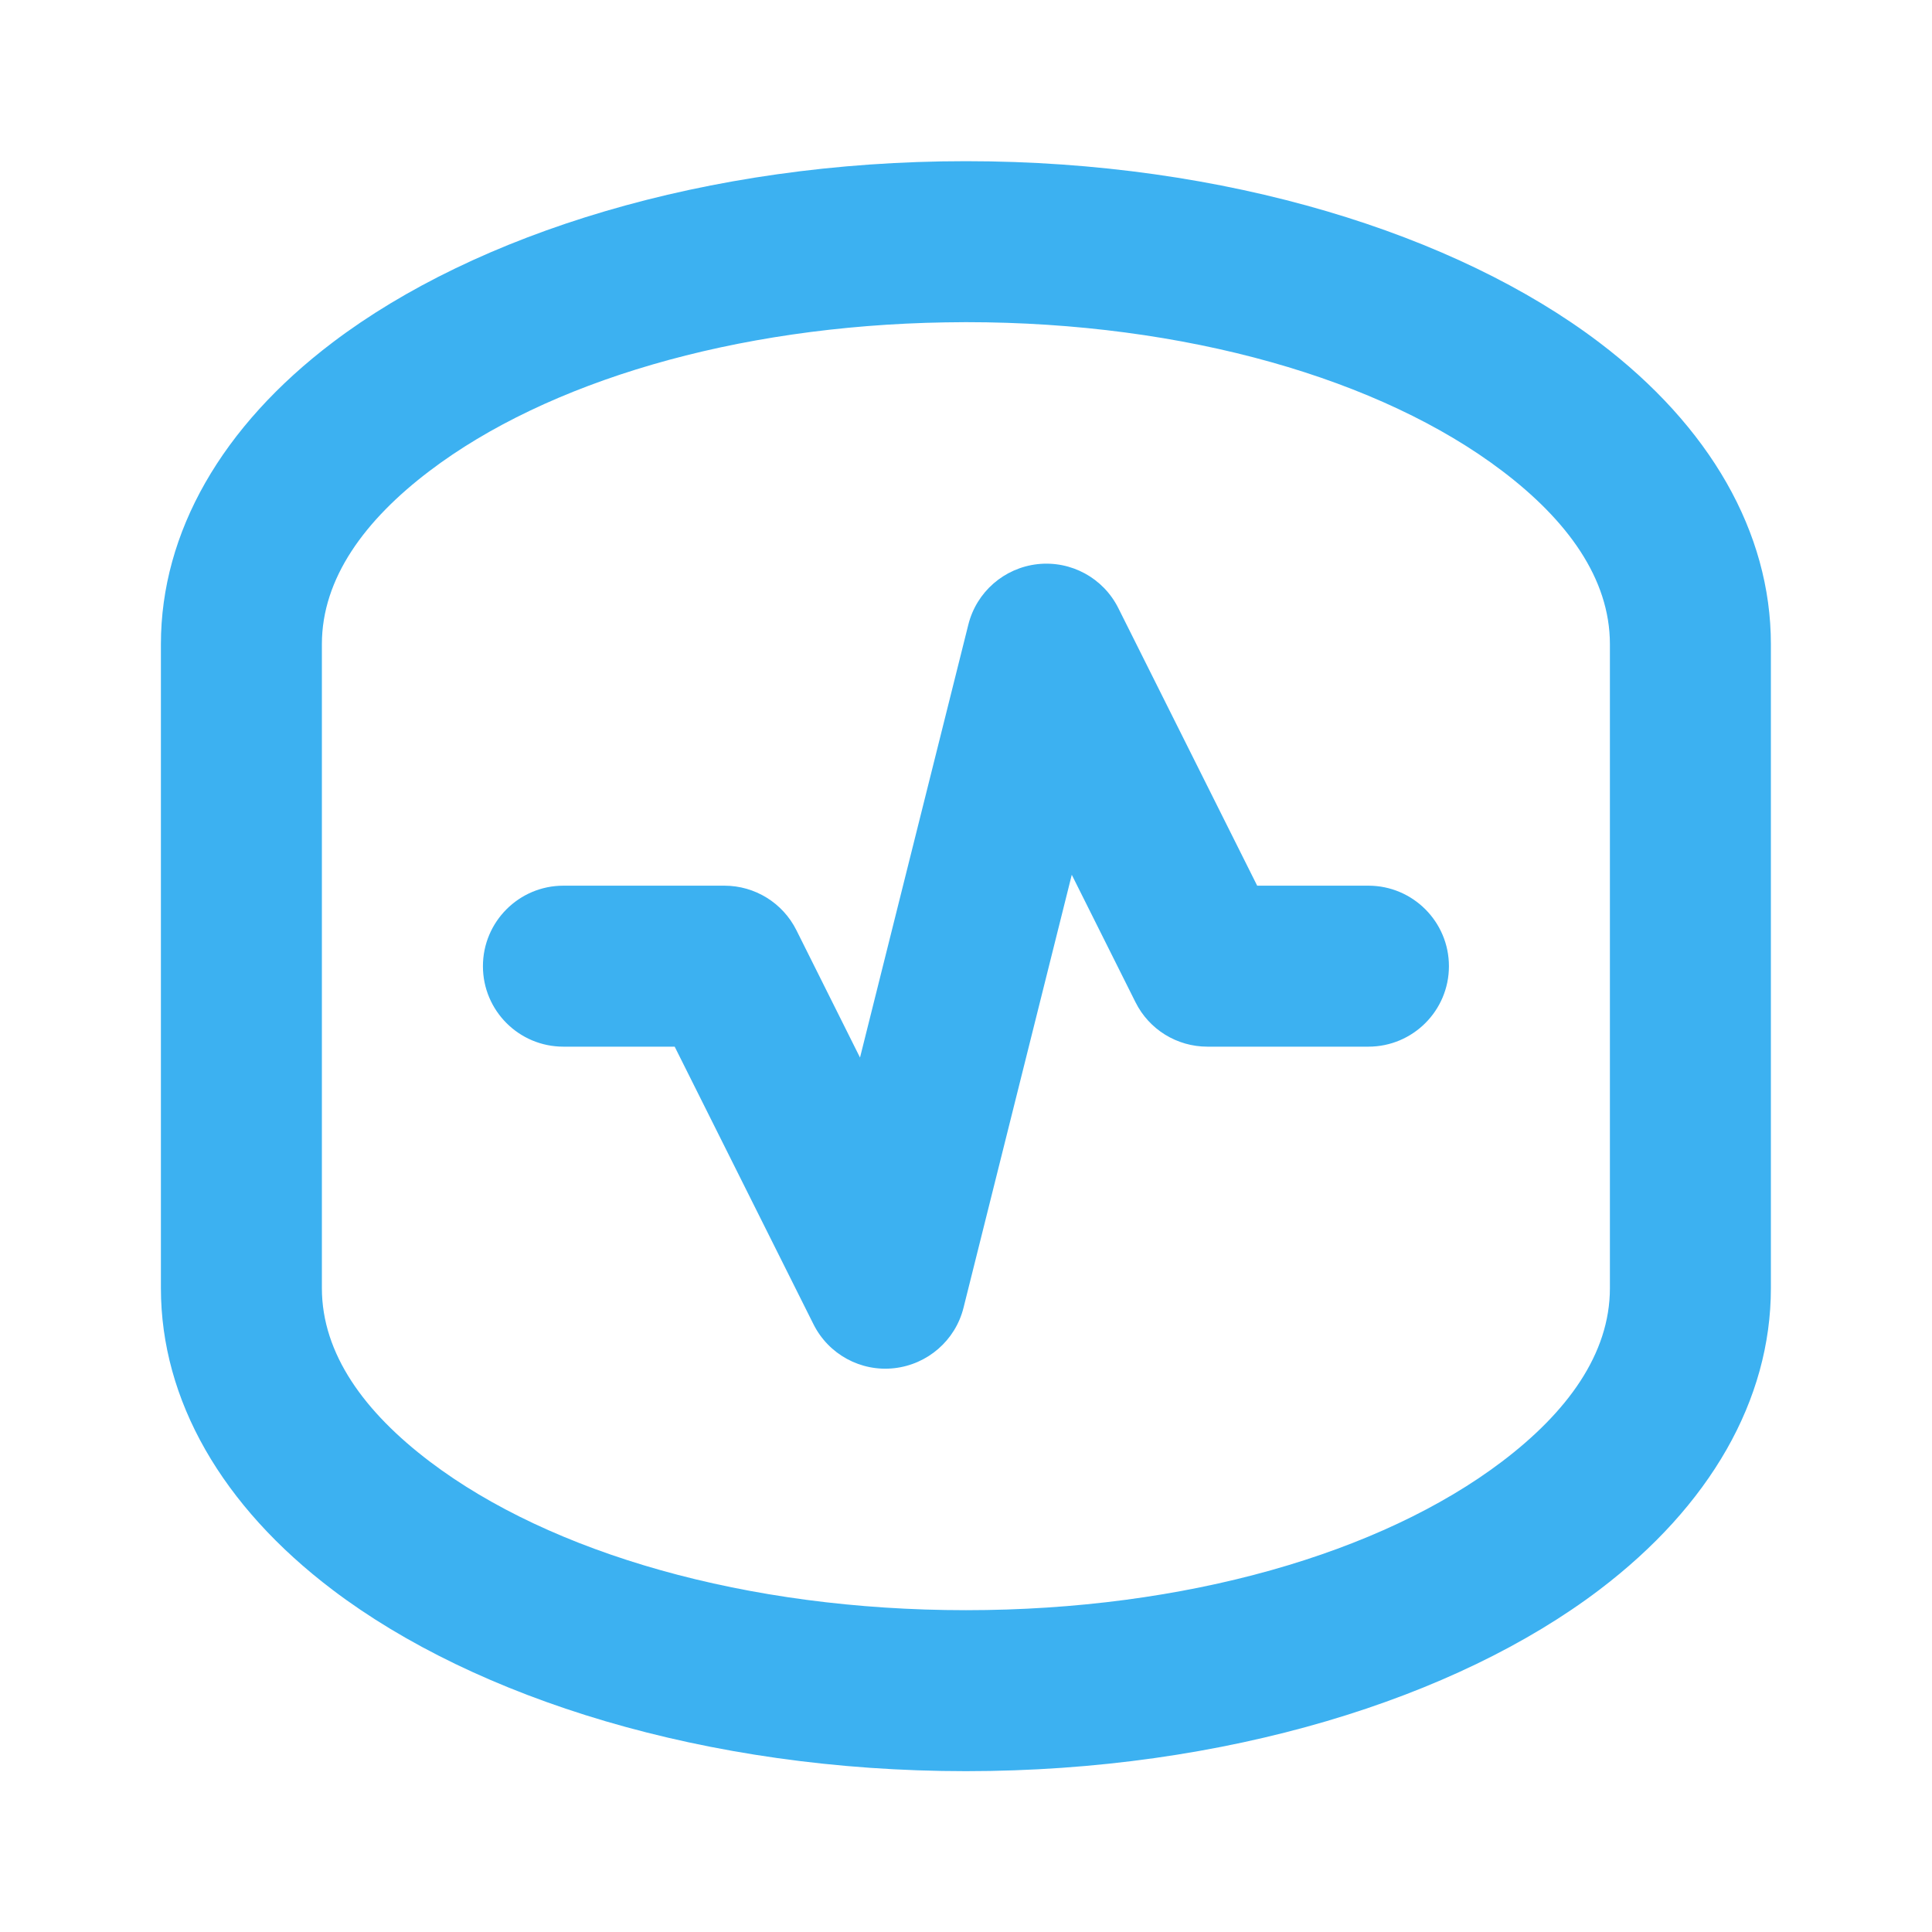 <svg xmlns="http://www.w3.org/2000/svg" width="28" height="28" viewBox="0 0 28 28" fill="none">
<path fill-rule="evenodd" clip-rule="evenodd" d="M25.665 9.336C25.665 7.714 24.781 6.178 23.176 4.962C21.104 3.392 17.769 2.336 13.999 2.336C10.228 2.336 6.894 3.392 4.822 4.962C3.216 6.178 2.332 7.714 2.332 9.336V18.669C2.332 20.291 3.216 21.827 4.822 23.043C6.894 24.613 10.228 25.669 13.999 25.669C17.769 25.669 21.104 24.613 23.176 23.043C24.781 21.827 25.665 20.291 25.665 18.669V9.336ZM13.701 4.672C10.639 4.722 7.926 5.537 6.23 6.822C5.286 7.537 4.665 8.382 4.665 9.336V18.669C4.665 19.624 5.286 20.468 6.23 21.183C7.981 22.51 10.815 23.336 13.999 23.336C17.183 23.336 20.016 22.51 21.767 21.183C22.711 20.468 23.332 19.624 23.332 18.669V9.336C23.332 8.382 22.711 7.537 21.767 6.822C20.016 5.495 17.183 4.669 13.999 4.669L13.701 4.672ZM12.464 15.327L14.034 9.052C14.152 8.579 14.553 8.23 15.038 8.176C15.524 8.123 15.99 8.377 16.208 8.814L18.22 12.836H19.832C20.476 12.836 20.999 13.359 20.999 14.003C20.999 14.647 20.476 15.169 19.832 15.169H17.499C17.056 15.169 16.653 14.92 16.456 14.524L15.533 12.678L13.964 18.953C13.846 19.426 13.444 19.775 12.959 19.829C12.474 19.883 12.007 19.628 11.789 19.191L9.778 15.169H8.165C7.521 15.169 6.999 14.647 6.999 14.003C6.999 13.359 7.521 12.836 8.165 12.836H10.499C10.941 12.836 11.345 13.086 11.542 13.481L12.464 15.327Z" fill="#3CB1F1"/>
</svg>